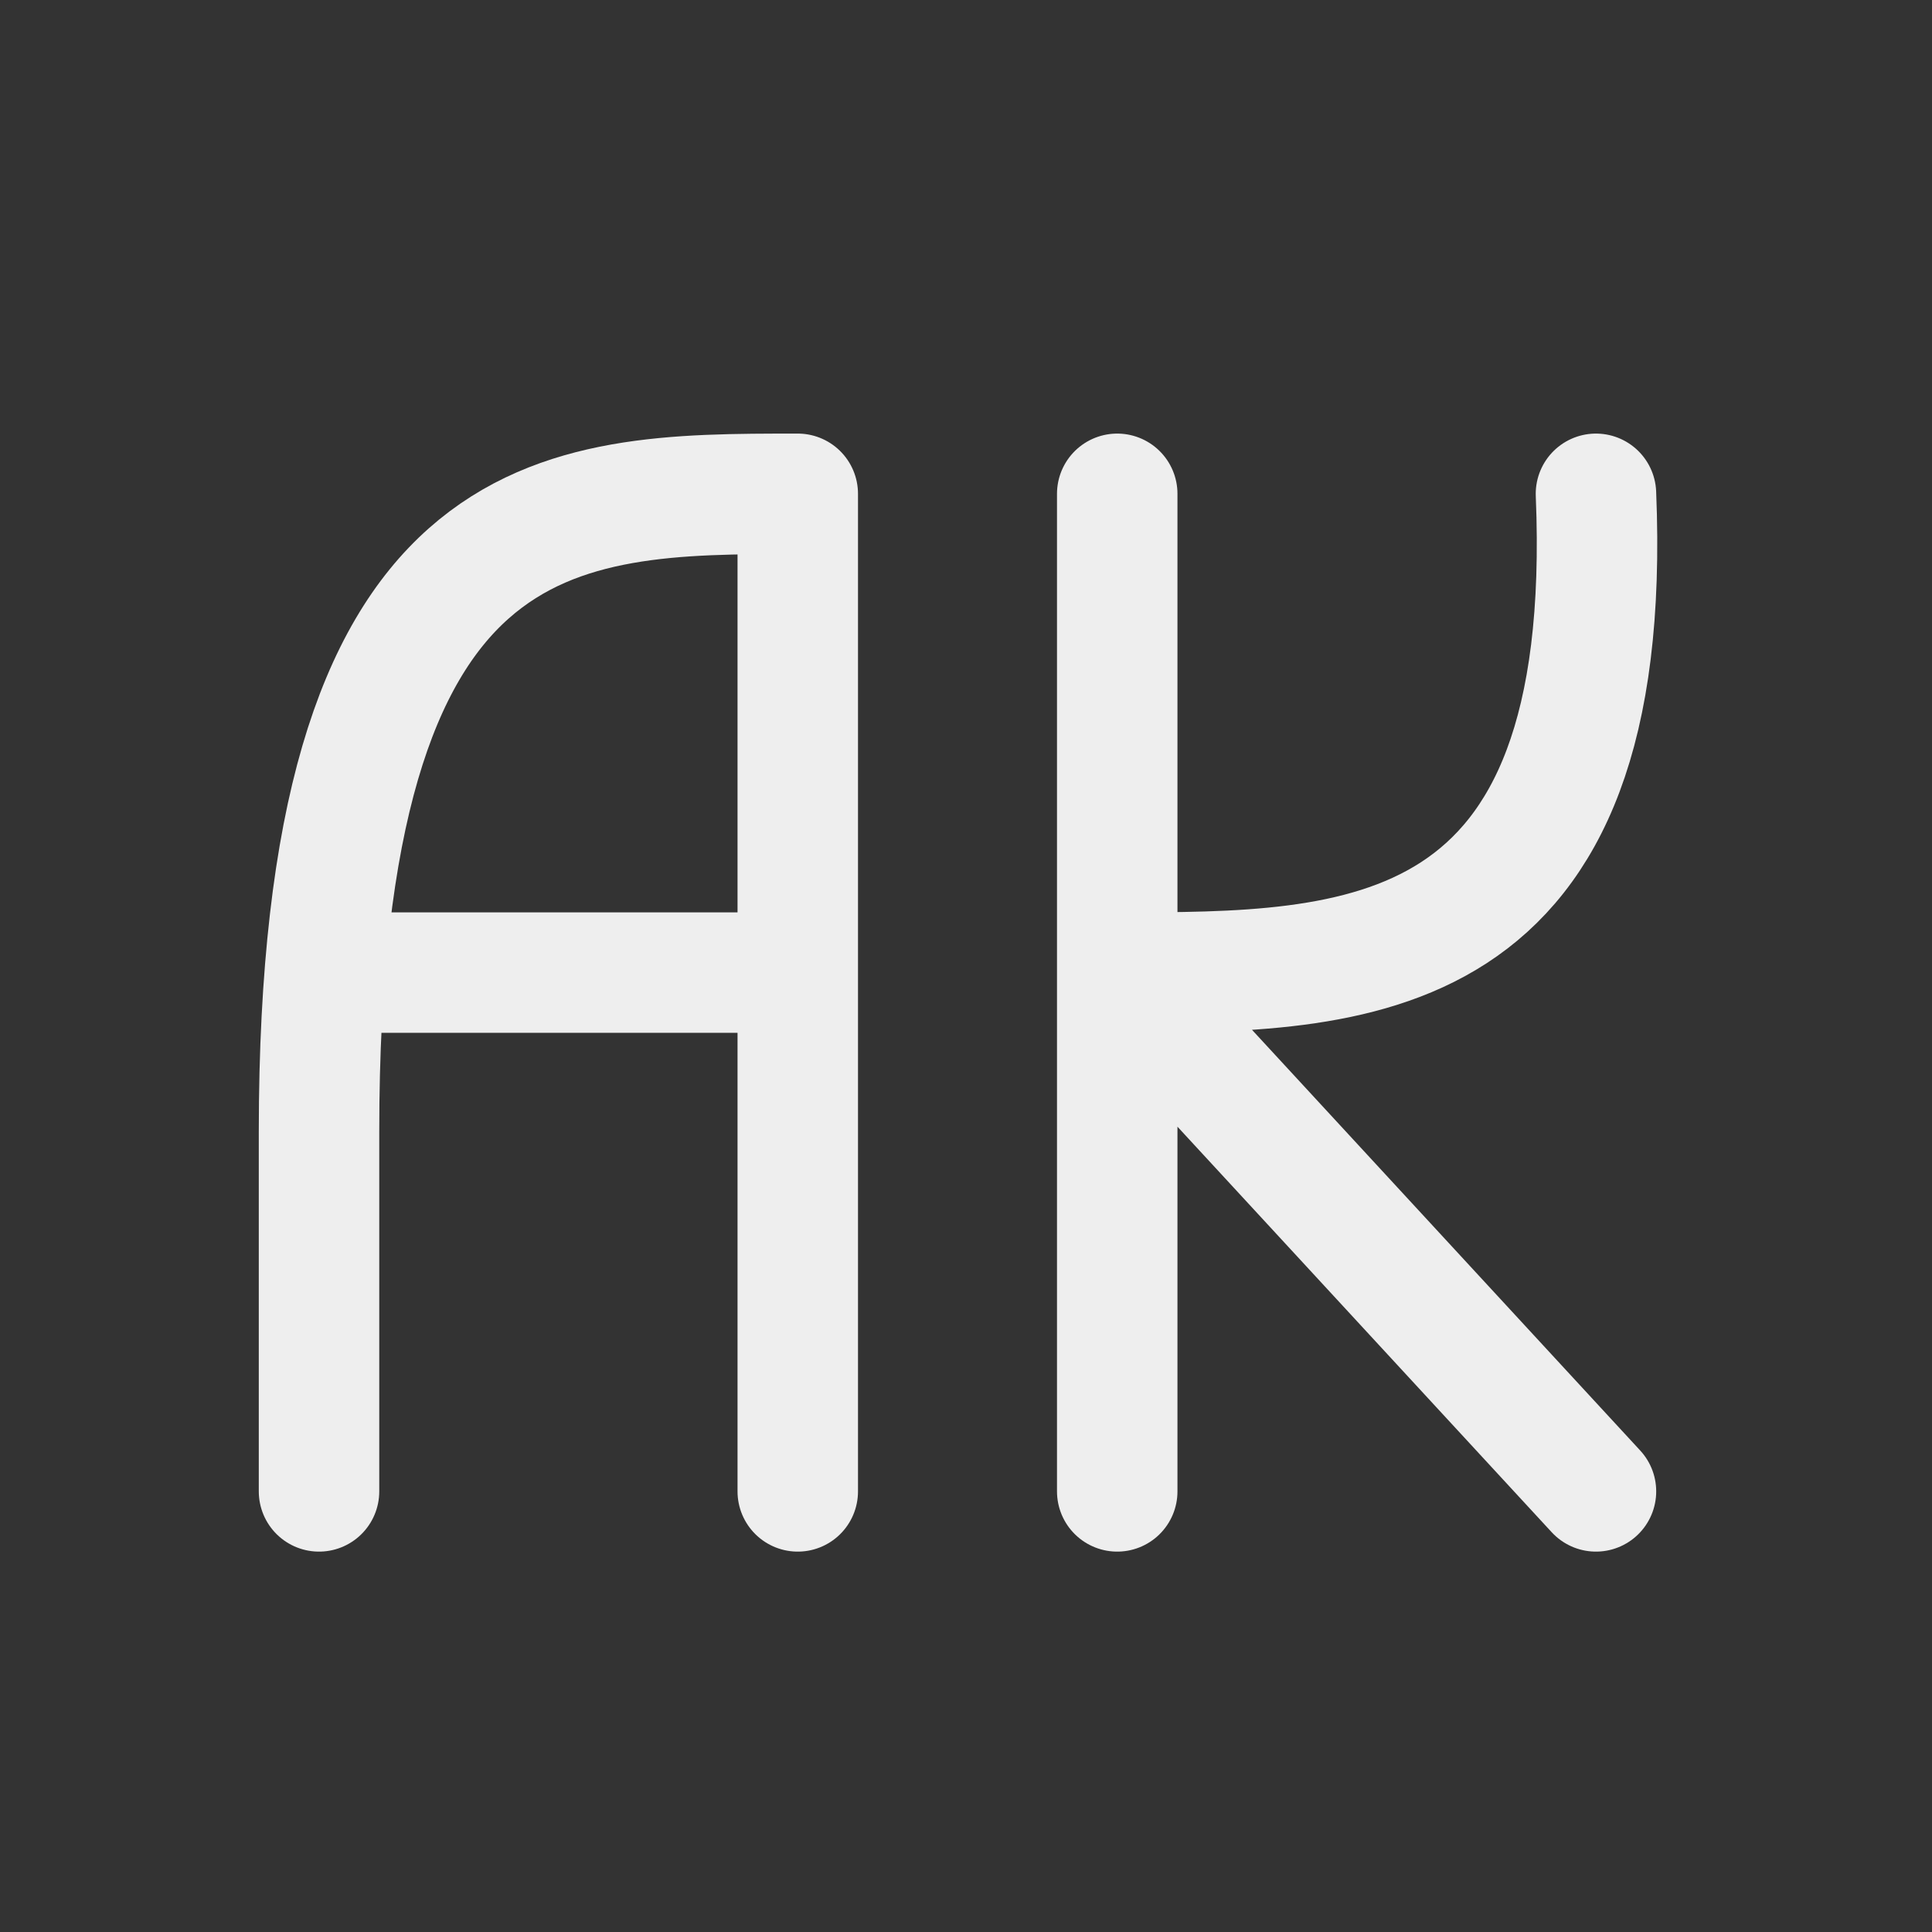 
<svg xmlns="http://www.w3.org/2000/svg" xmlns:xlink="http://www.w3.org/1999/xlink" width="16px" height="16px" viewBox="0 0 16 16" version="1.1">
<rect x="0" y="0" width="16" height="16" fill="#333333" stroke="none"/>
<g id="surface1">
<path style="fill:none;stroke-width:2.996;stroke-linecap:round;stroke-linejoin:round;stroke:rgb(93.333%,93.333%,93.333%);stroke-opacity:1;stroke-miterlimit:4;" d="M 7.934 37.09 L 7.934 28.137 C 7.934 12.281 13.887 12.281 19.84 12.281 L 19.84 37.09 M 27.785 24.188 C 33.738 24.188 40.184 24.188 39.691 12.281 M 27.785 12.281 L 27.785 37.09 M 27.785 24.188 L 39.691 37.09 M 8.93 24.188 L 19.84 24.188 " transform="matrix(0.333,0,0,0.333,0,0)"/>
</g>
</svg>
